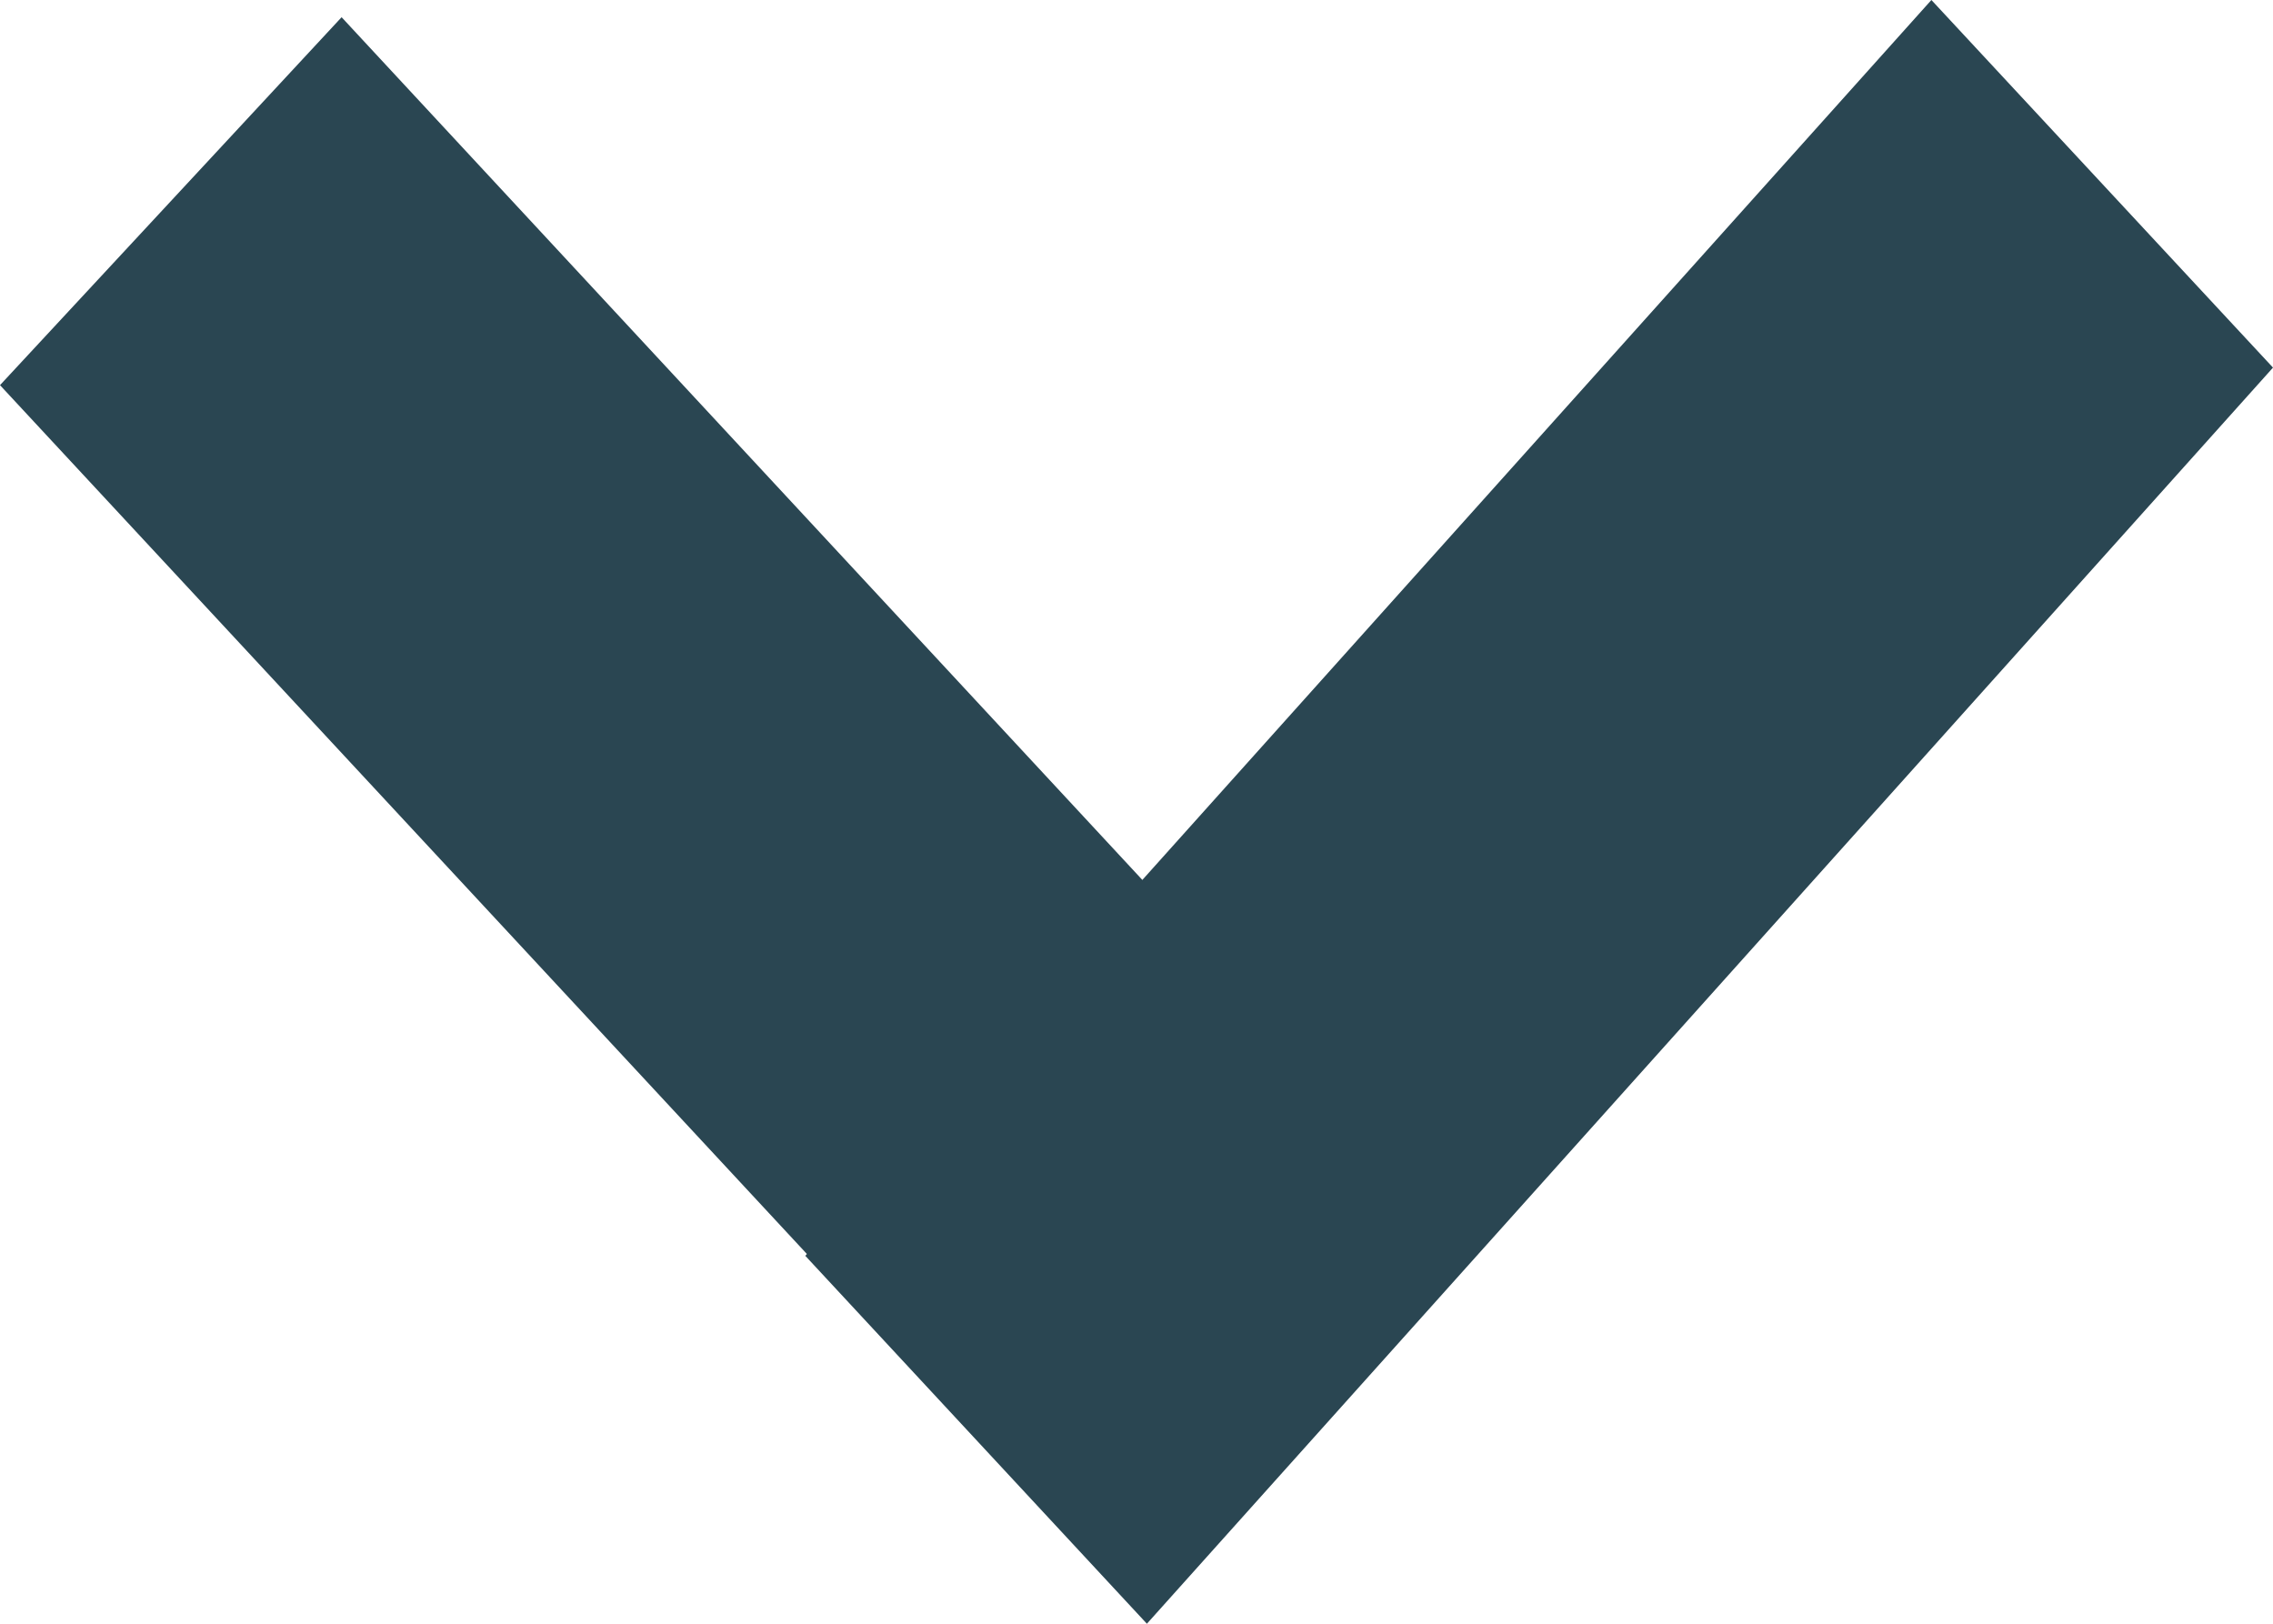 <svg width="7" height="5" viewBox="0 0 7 5" fill="none" xmlns="http://www.w3.org/2000/svg">
<path d="M0 1.186L1.052 0.053L4.469 3.734L3.418 4.866L0 1.186Z" fill="#2A4652"/>
<path d="M5.948 -1.93287e-05L7 1.132L3.532 5L2.48 3.867L5.948 -1.93287e-05Z" fill="#2A4652"/>
</svg>
